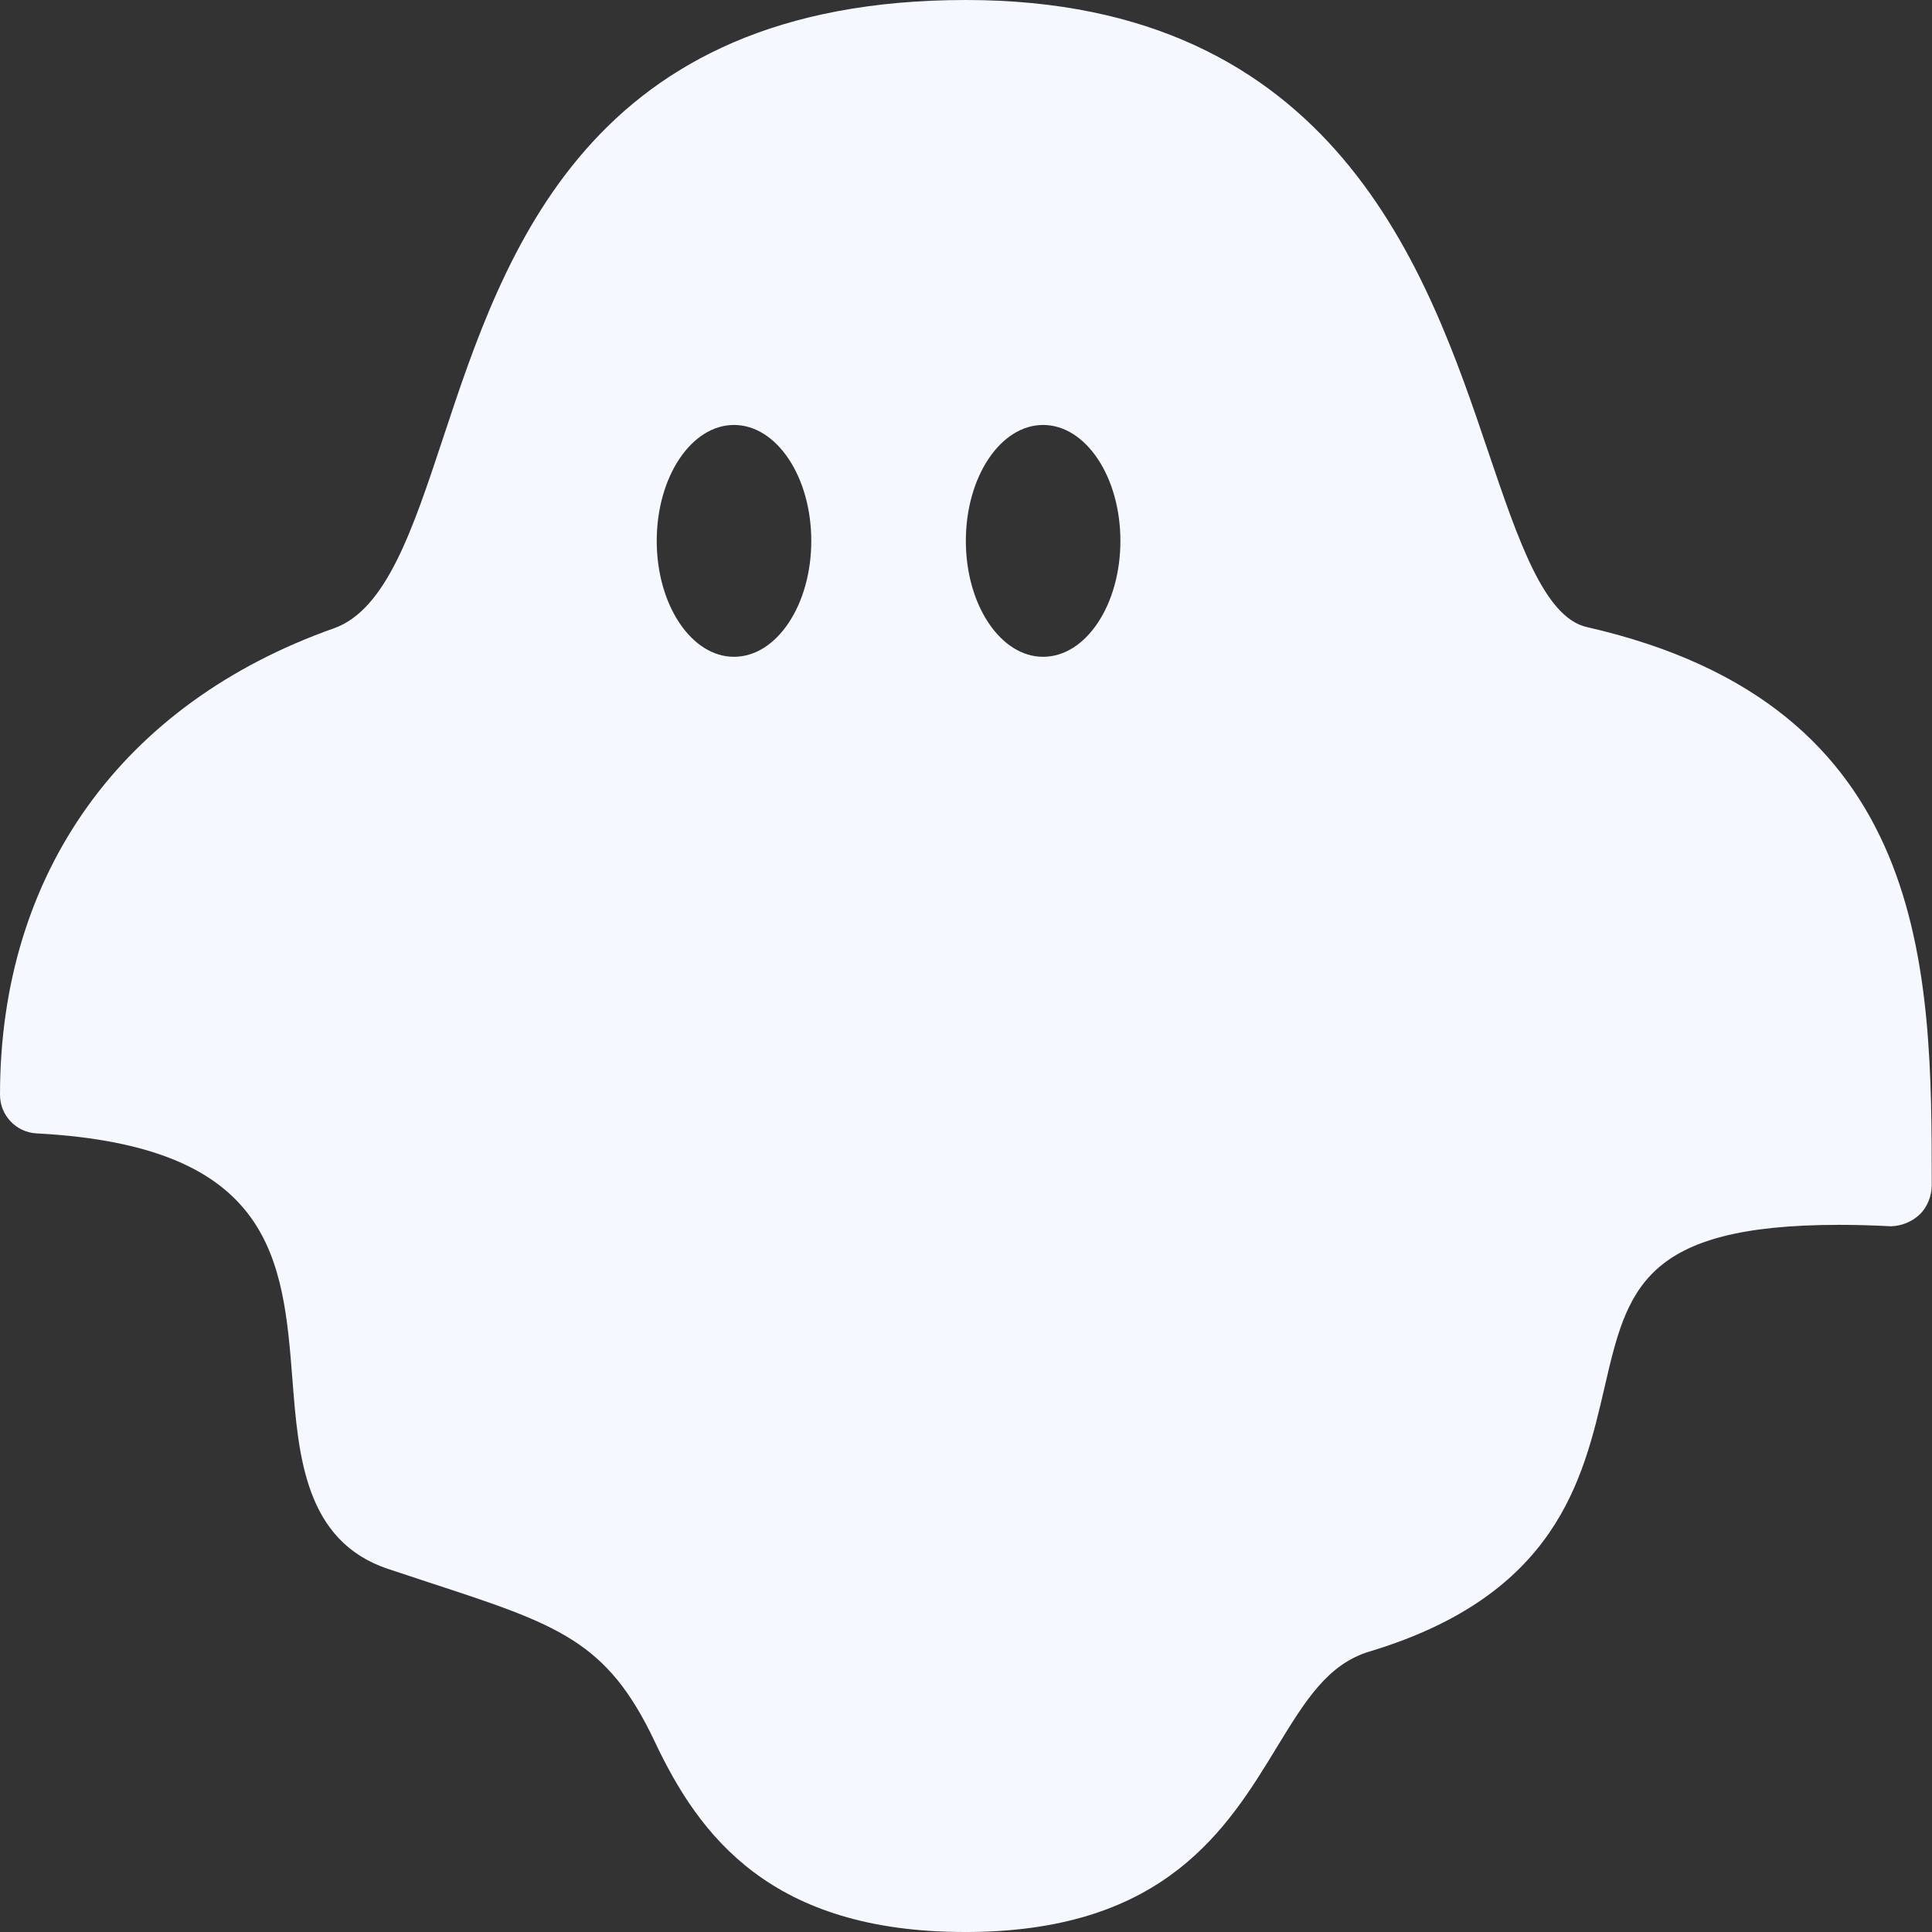 <?xml version="1.0" encoding="utf-8"?>
<!-- Generator: Adobe Illustrator 16.0.0, SVG Export Plug-In . SVG Version: 6.00 Build 0)  -->
<!DOCTYPE svg PUBLIC "-//W3C//DTD SVG 1.1//EN" "http://www.w3.org/Graphics/SVG/1.1/DTD/svg11.dtd">
<svg version="1.1" id="Layer_1" xmlns="http://www.w3.org/2000/svg" xmlns:xlink="http://www.w3.org/1999/xlink" x="0px" y="0px"
	 width="50px" height="50px" viewBox="0 0 50 50" enable-background="new 0 0 50 50" xml:space="preserve">
<rect x="0" y="0" width="50" height="50" fill="#333333" stroke="none"/>
<path fill="#F5F9FF" d="M41.068,16.229c-1.102-0.25-1.773-2.237-2.553-4.538C36.941,7.036,34.562,0,24.996,0
	c-9.775,0-11.942,6.543-13.524,11.32c-0.793,2.395-1.478,4.462-2.832,4.941C3.149,18.205,0,22.604,0,28.333
	c0,0.532,0.416,0.972,0.947,0.999c6.149,0.325,6.38,3.277,6.624,6.406c0.152,1.945,0.325,4.15,2.471,4.865l1.049,0.347
	c3.362,1.1,4.62,1.512,5.856,4.127C18.097,47.512,19.949,50,24.972,50l0.201-0.001c4.995-0.063,6.591-2.679,7.871-4.78
	c0.733-1.201,1.313-2.15,2.396-2.477c4.84-1.458,5.529-4.438,6.084-6.832c0.588-2.536,0.977-4.211,6.074-4.211
	c0.42,0,0.864,0.012,1.342,0.037c0.271-0.008,0.541-0.115,0.74-0.305c0.199-0.188,0.313-0.481,0.313-0.757
	C49.992,25.143,49.992,18.257,41.068,16.229z M18.996,16.998c-1.104,0-2-1.343-2-3c0-1.657,0.896-3,2-3s2,1.343,2,3
	C20.996,15.655,20.101,16.998,18.996,16.998z M26.996,16.998c-1.104,0-2-1.343-2-3c0-1.657,0.896-3,2-3s2,1.343,2,3
	C28.996,15.655,28.102,16.998,26.996,16.998z"/>
</svg>

